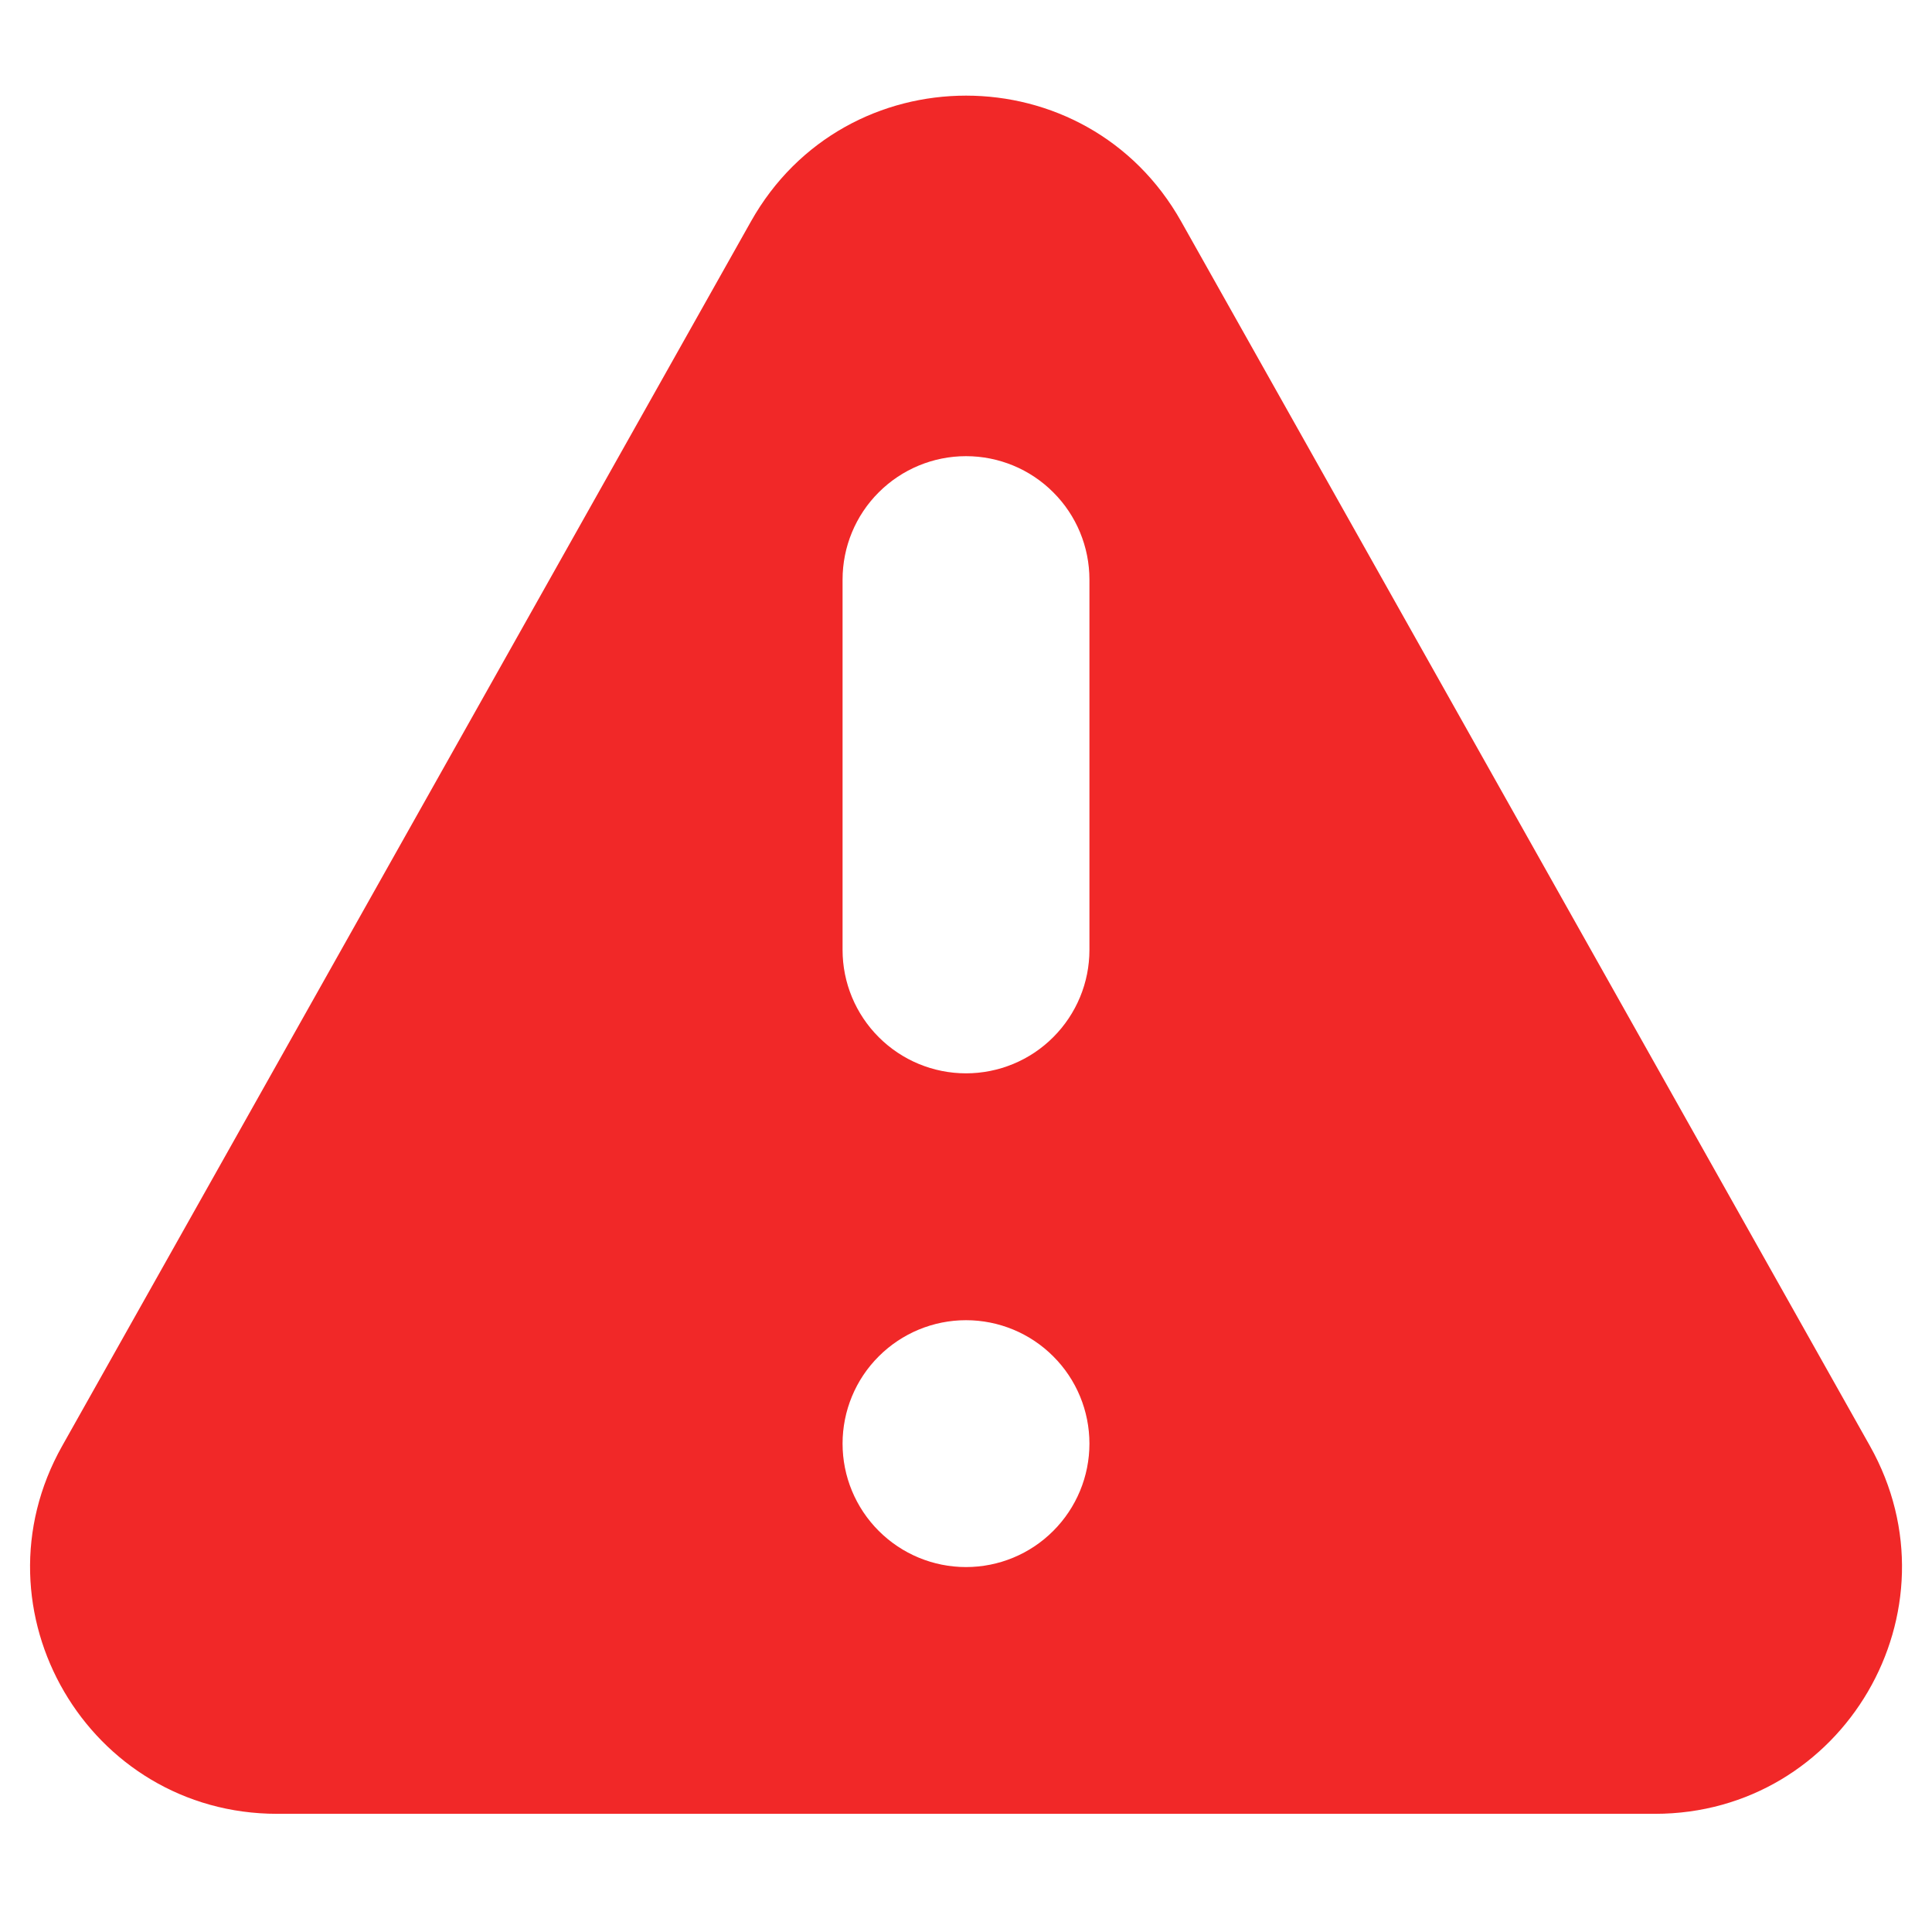 <svg viewBox="0.5 -0.5 18 18" fill="none" xmlns="http://www.w3.org/2000/svg">
<path fill-rule="evenodd" clip-rule="evenodd" d="M7.496 1.564C8.375 -0 10.626 -0 11.505 1.564L17.922 12.972C18.784 14.506 17.677 16.399 15.918 16.399H3.083C1.324 16.399 0.216 14.506 1.079 12.972L7.496 1.564ZM10.65 12.95C10.65 13.255 10.529 13.547 10.313 13.763C10.098 13.979 9.805 14.1 9.5 14.1C9.195 14.1 8.903 13.979 8.687 13.763C8.471 13.547 8.35 13.255 8.35 12.95C8.35 12.645 8.471 12.352 8.687 12.137C8.903 11.921 9.195 11.8 9.5 11.8C9.805 11.8 10.098 11.921 10.313 12.137C10.529 12.352 10.65 12.645 10.65 12.95ZM9.5 3.75C9.195 3.75 8.903 3.871 8.687 4.087C8.471 4.302 8.35 4.595 8.35 4.9V8.35C8.35 8.655 8.471 8.947 8.687 9.163C8.903 9.379 9.195 9.5 9.5 9.5C9.805 9.5 10.098 9.379 10.313 9.163C10.529 8.947 10.65 8.655 10.65 8.35V4.9C10.65 4.595 10.529 4.302 10.313 4.087C10.098 3.871 9.805 3.75 9.5 3.75Z" fill="#F12828"/>
</svg>
